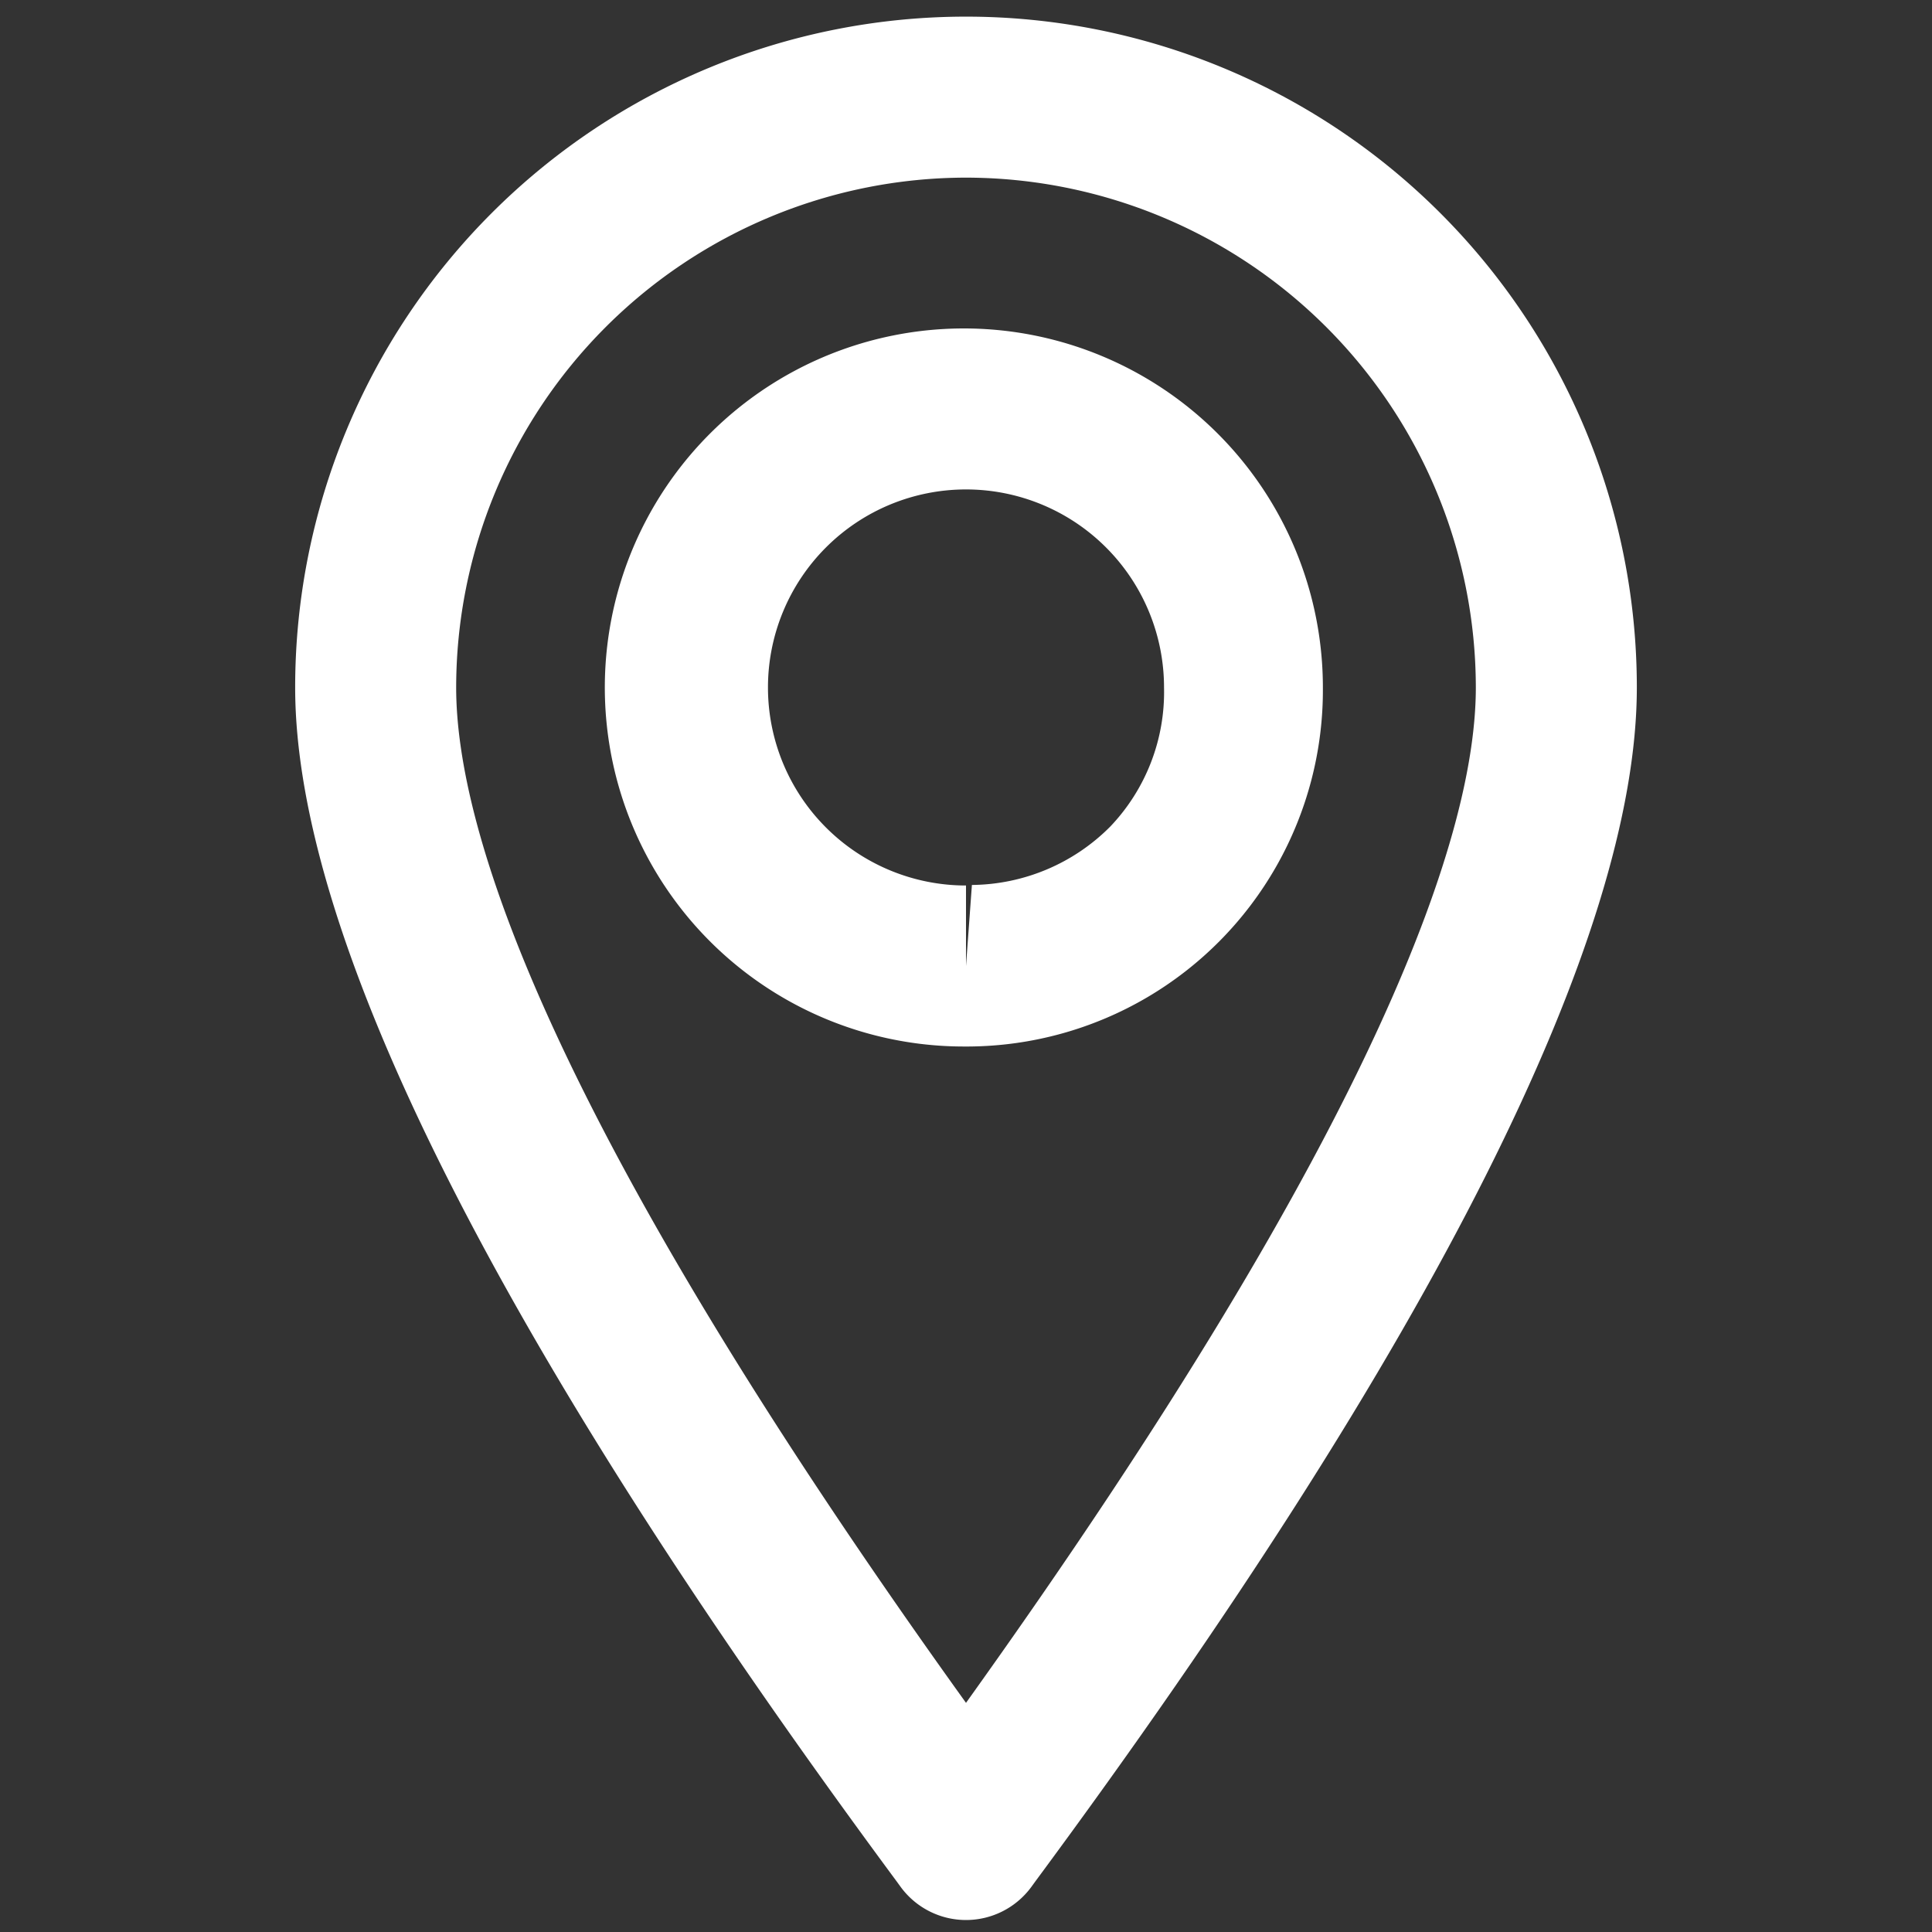 <svg id="Calque_1" data-name="Calque 1" xmlns="http://www.w3.org/2000/svg" viewBox="0 0 36 36"><rect x="0" y="0" width="36" height="36" fill="#333333" stroke="none"/><defs><style>.cls-1{fill:#fff;}</style></defs><title>icon_pin_blanc</title><path class="cls-1" d="M16.79,35.17a1.51,1.51,0,0,0,2.42,0l.08-.11C26.73,25,30.5,17.46,30.5,12.81a12.5,12.5,0,0,0-25,0C5.5,17.46,9.27,25,16.71,35.06ZM18,3.31a9.51,9.51,0,0,1,9.5,9.5c0,2.63-1.68,8-9.5,18.92C10.18,20.84,8.5,15.44,8.5,12.81A9.51,9.51,0,0,1,18,3.31Z"/><path class="cls-1" d="M18.06,19.5h0a6.64,6.64,0,0,0,6.59-6.69A6.69,6.69,0,1,0,18,19.5Zm-3.75-6.69a3.69,3.69,0,1,1,7.38,0,3.63,3.63,0,0,1-1,2.59,3.68,3.68,0,0,1-2.58,1.09L18,18l0-1.5h0A3.69,3.69,0,0,1,14.31,12.81Z"/></svg>